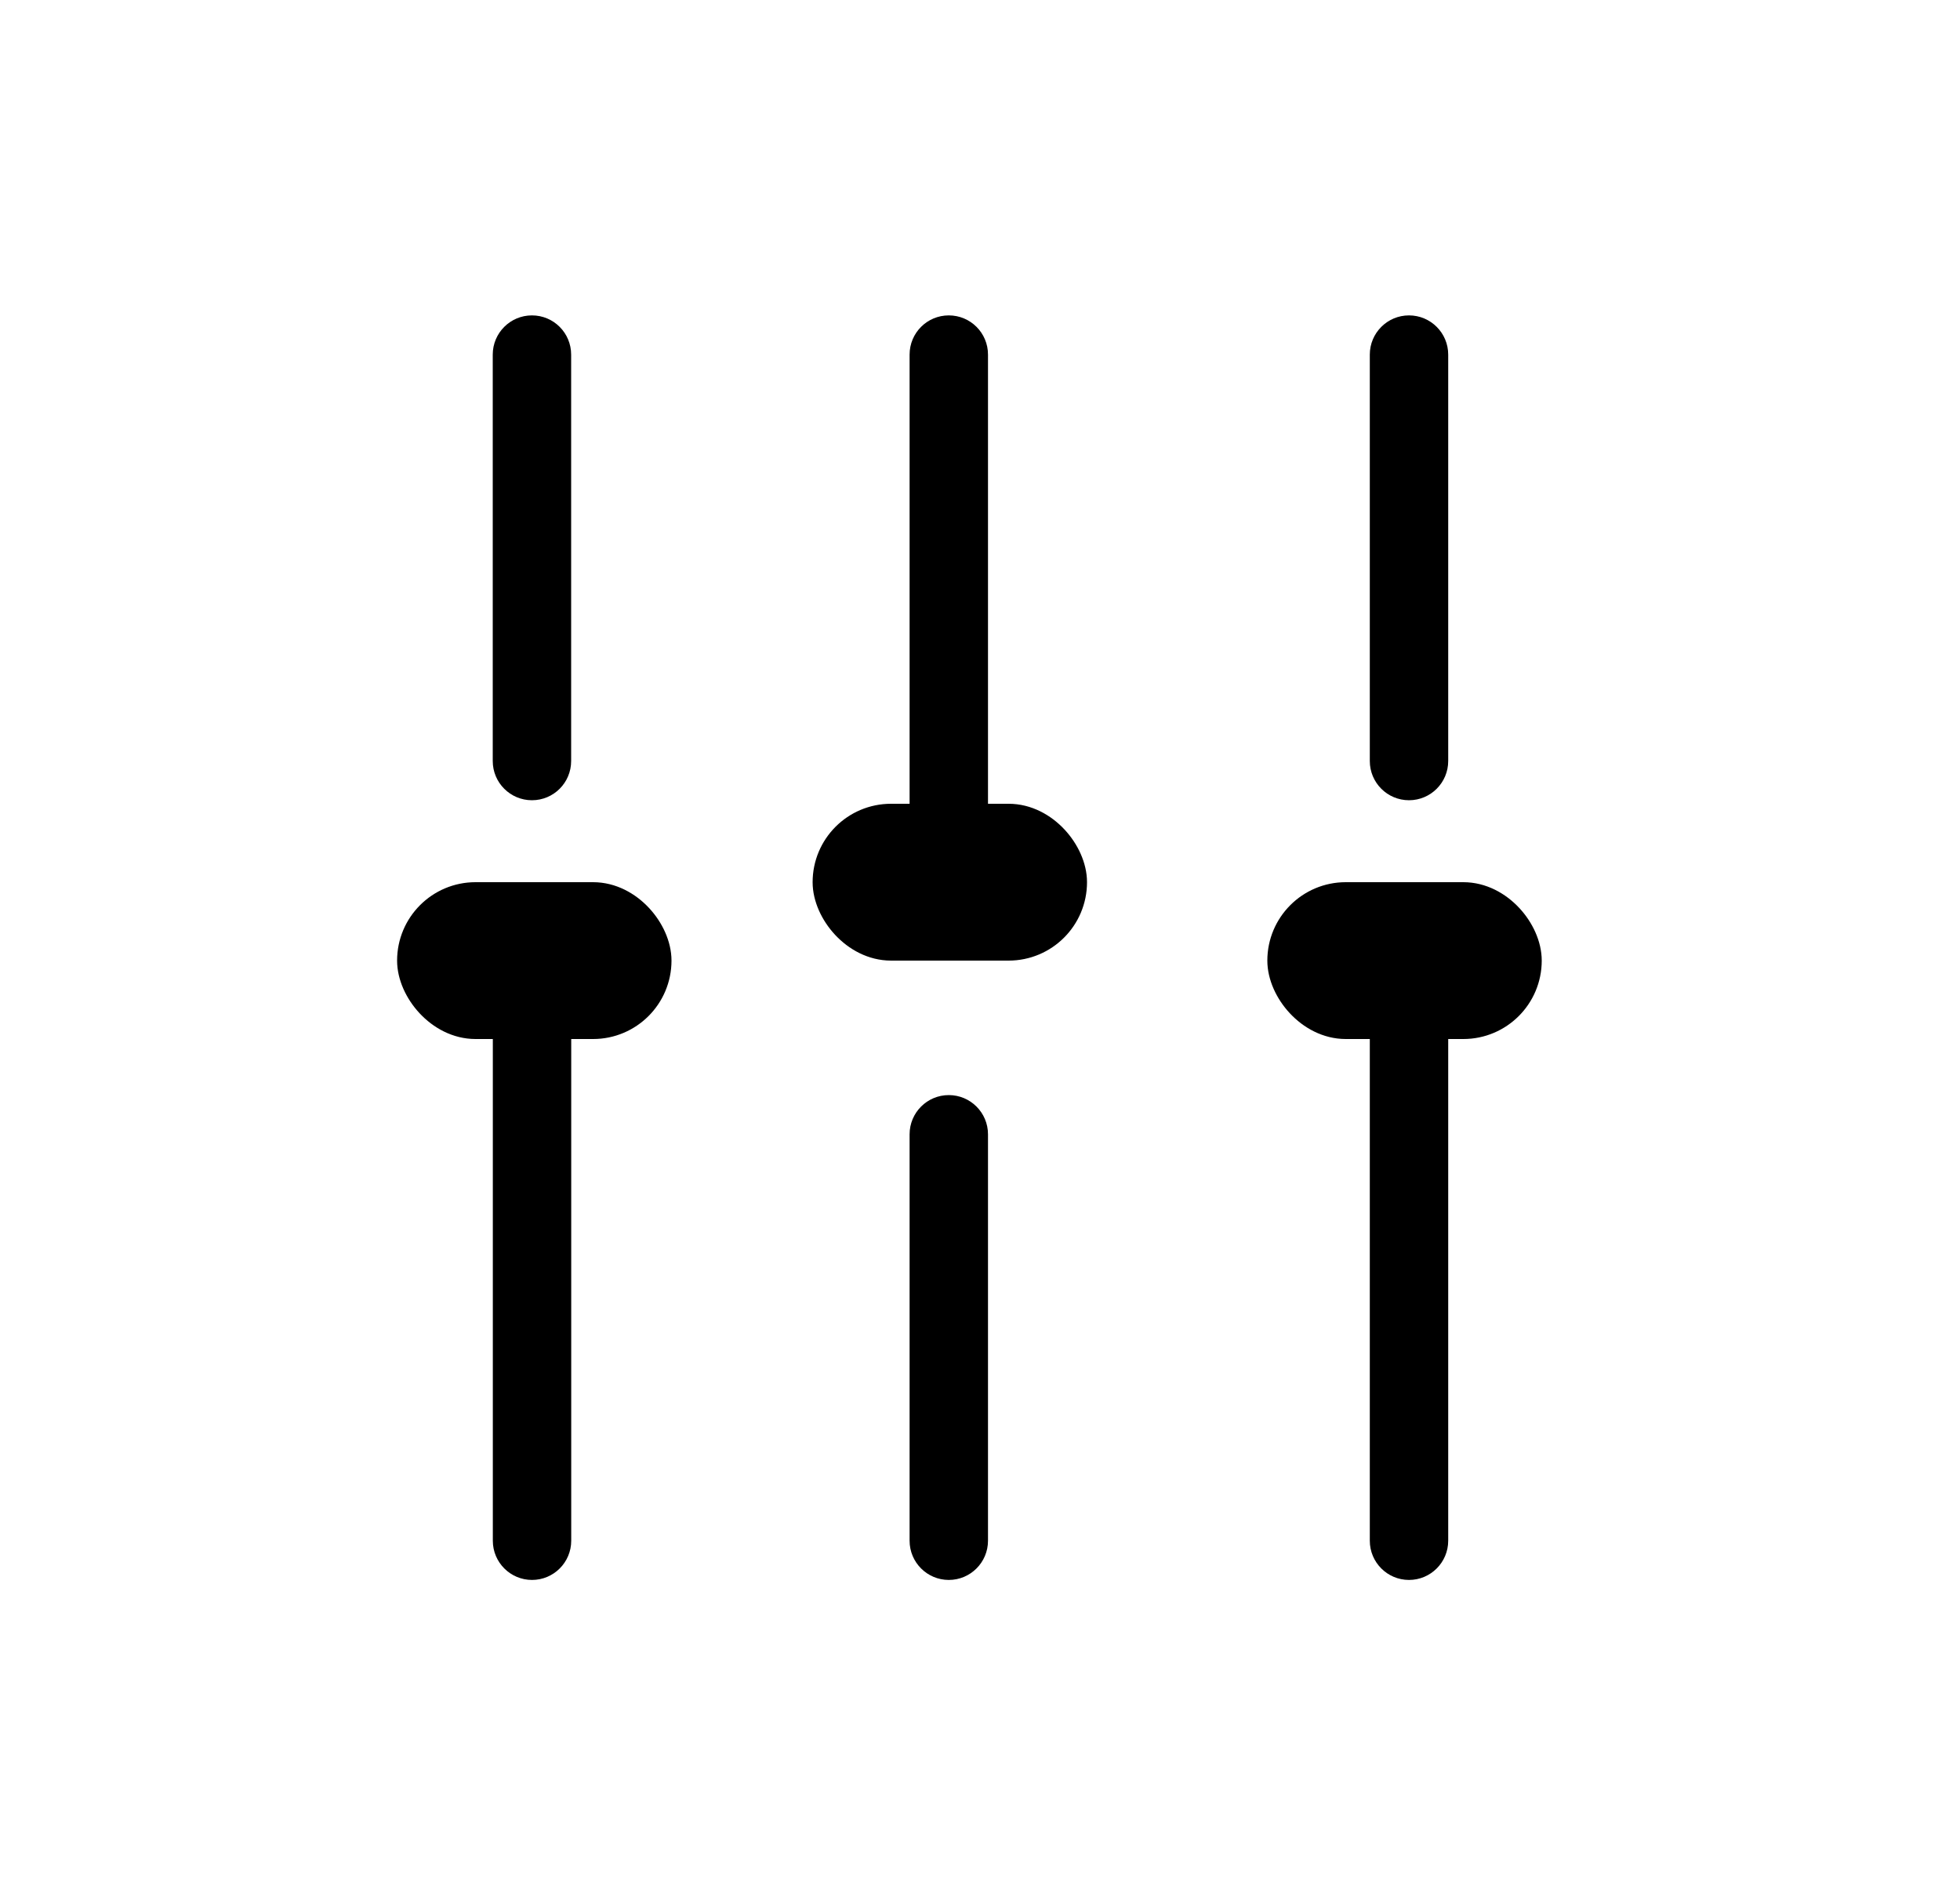 <svg width="25" height="24" viewBox="0 0 25 24" fill="none" xmlns="http://www.w3.org/2000/svg">
<path d="M11.602 19.648C11.602 19.924 11.826 20.148 12.102 20.148C12.378 20.148 12.602 19.924 12.602 19.648H11.602ZM12.602 14.465C12.602 14.189 12.378 13.965 12.102 13.965C11.826 13.965 11.602 14.189 11.602 14.465L12.602 14.465ZM12.602 19.648L12.602 14.465L11.602 14.465L11.602 19.648H12.602Z" fill="#000000"/>
<path d="M18.472 4.522C18.472 4.246 18.248 4.022 17.972 4.022C17.696 4.022 17.472 4.246 17.472 4.522L18.472 4.522ZM17.472 9.705C17.472 9.981 17.696 10.205 17.972 10.205C18.248 10.205 18.472 9.981 18.472 9.705L17.472 9.705ZM17.472 4.522L17.472 9.705L18.472 9.705L18.472 4.522L17.472 4.522Z" fill="#000000"/>
<path d="M7.285 4.522C7.285 4.246 7.062 4.022 6.785 4.022C6.509 4.022 6.285 4.246 6.285 4.522L7.285 4.522ZM6.285 9.705C6.285 9.981 6.509 10.205 6.785 10.205C7.062 10.205 7.285 9.981 7.285 9.705L6.285 9.705ZM6.285 4.522L6.285 9.705L7.285 9.705L7.285 4.522L6.285 4.522Z" fill="#000000"/>
<path d="M11.602 10.178L11.602 10.678L12.602 10.678L12.602 10.178L11.602 10.178ZM12.602 4.522C12.602 4.245 12.378 4.022 12.102 4.022C11.826 4.022 11.602 4.245 11.602 4.522L12.602 4.522ZM12.602 10.178L12.602 4.522L11.602 4.522L11.602 10.178L12.602 10.178Z" fill="#000000"/>
<path d="M18.472 13.46L18.472 12.96L17.472 12.96L17.472 13.46L18.472 13.46ZM17.472 19.648C17.472 19.924 17.696 20.148 17.972 20.148C18.248 20.148 18.472 19.924 18.472 19.648L17.472 19.648ZM17.472 13.46L17.472 19.648L18.472 19.648L18.472 13.46L17.472 13.46Z" fill="#000000"/>
<path d="M7.286 13.46L7.286 12.96L6.286 12.96L6.286 13.46L7.286 13.46ZM6.286 19.648C6.286 19.924 6.51 20.148 6.786 20.148C7.062 20.148 7.286 19.924 7.286 19.648L6.286 19.648ZM6.286 13.46L6.286 19.648L7.286 19.648L7.286 13.46L6.286 13.46Z" fill="#000000"/>
<rect x="5.315" y="11.5" width="3" height="1.5" rx="0.75" fill="#000000" stroke="#000000" stroke-width="0.5" stroke-linecap="round"/>
<rect x="10.615" y="10.5" width="3" height="1.5" rx="0.75" fill="#000000" stroke="#000000" stroke-width="0.5" stroke-linecap="round"/>
<rect x="16.415" y="11.5" width="3" height="1.5" rx="0.75" fill="#000000" stroke="#000000" stroke-width="0.5" stroke-linecap="round"/>
</svg>
